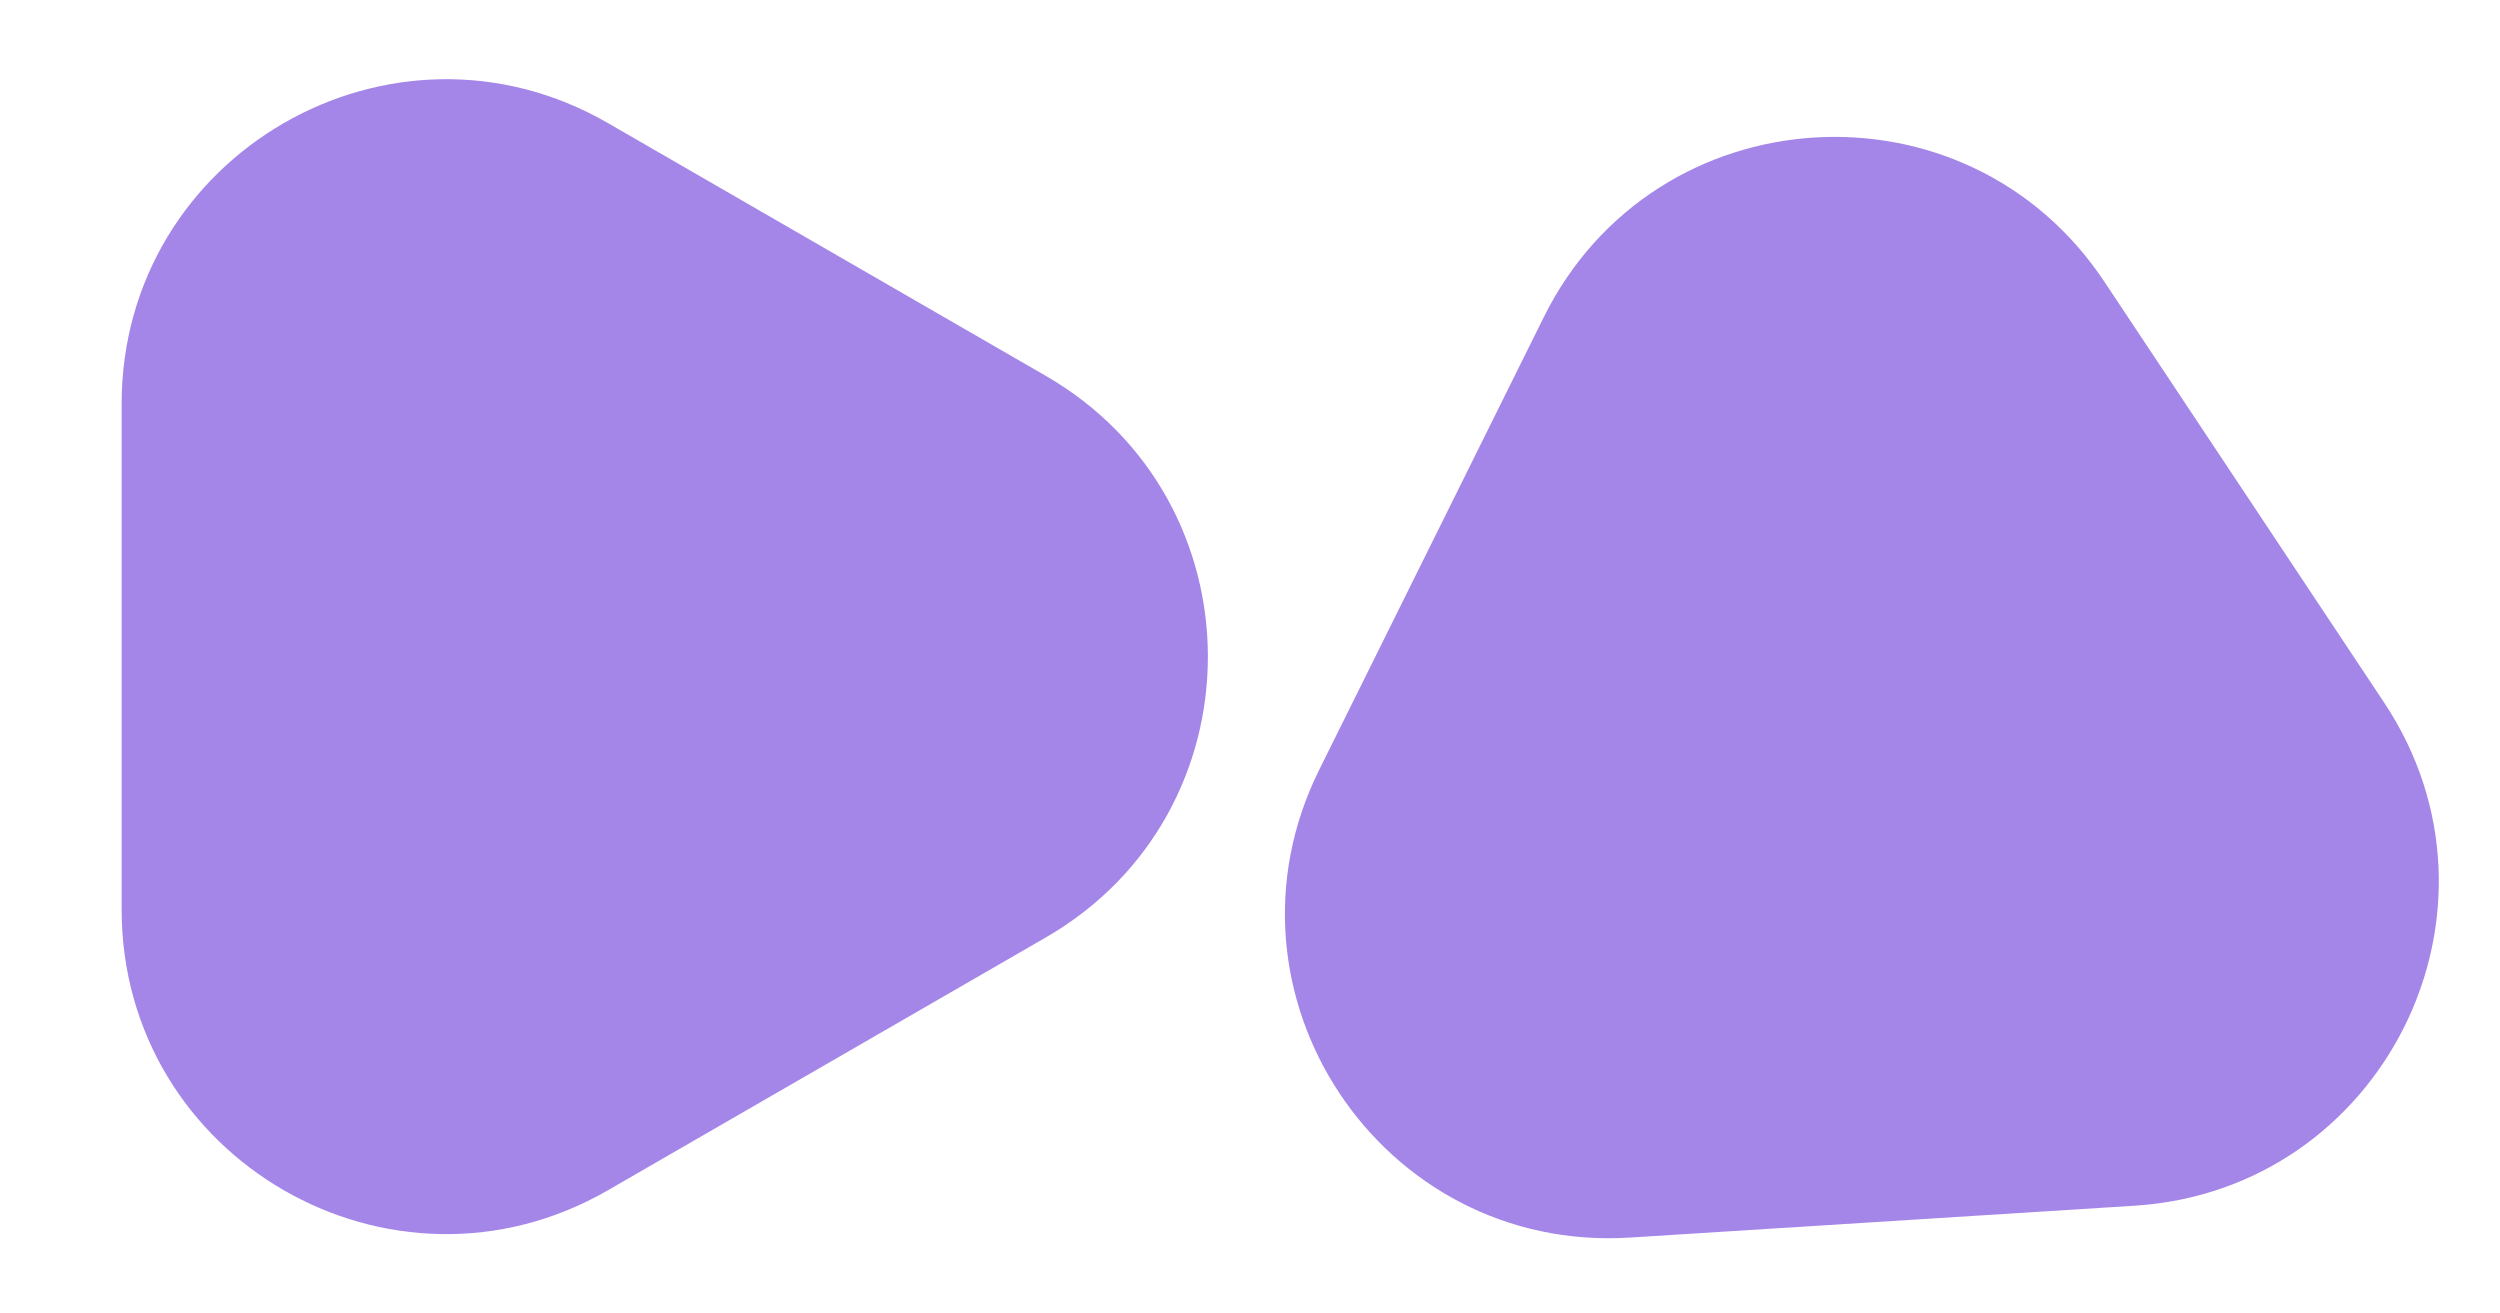 <svg width="771" height="405" viewBox="0 0 771 405" fill="none" xmlns="http://www.w3.org/2000/svg">
<mask id="mask0_211_14" style="mask-type:alpha" maskUnits="userSpaceOnUse" x="0" y="0" width="771" height="405">
<rect width="771" height="405" fill="#D9D9D9"/>
</mask>
<g mask="url(#mask0_211_14)">
<path d="M37.512 124.573C37.512 47.593 120.845 -0.52 187.512 37.971L322.512 115.913C389.178 154.403 389.178 250.628 322.512 289.118L187.512 367.06C120.845 405.55 37.512 357.438 37.512 280.458L37.512 124.573Z" fill="#A485E8"/>
<path d="M476.121 97.775C510.335 28.816 606.368 22.754 648.982 86.863L735.275 216.684C777.888 280.794 735.121 366.993 658.294 371.842L502.719 381.663C425.892 386.513 372.625 306.376 406.839 237.417L476.121 97.775Z" fill="#A485E8"/>
</g>
</svg>
